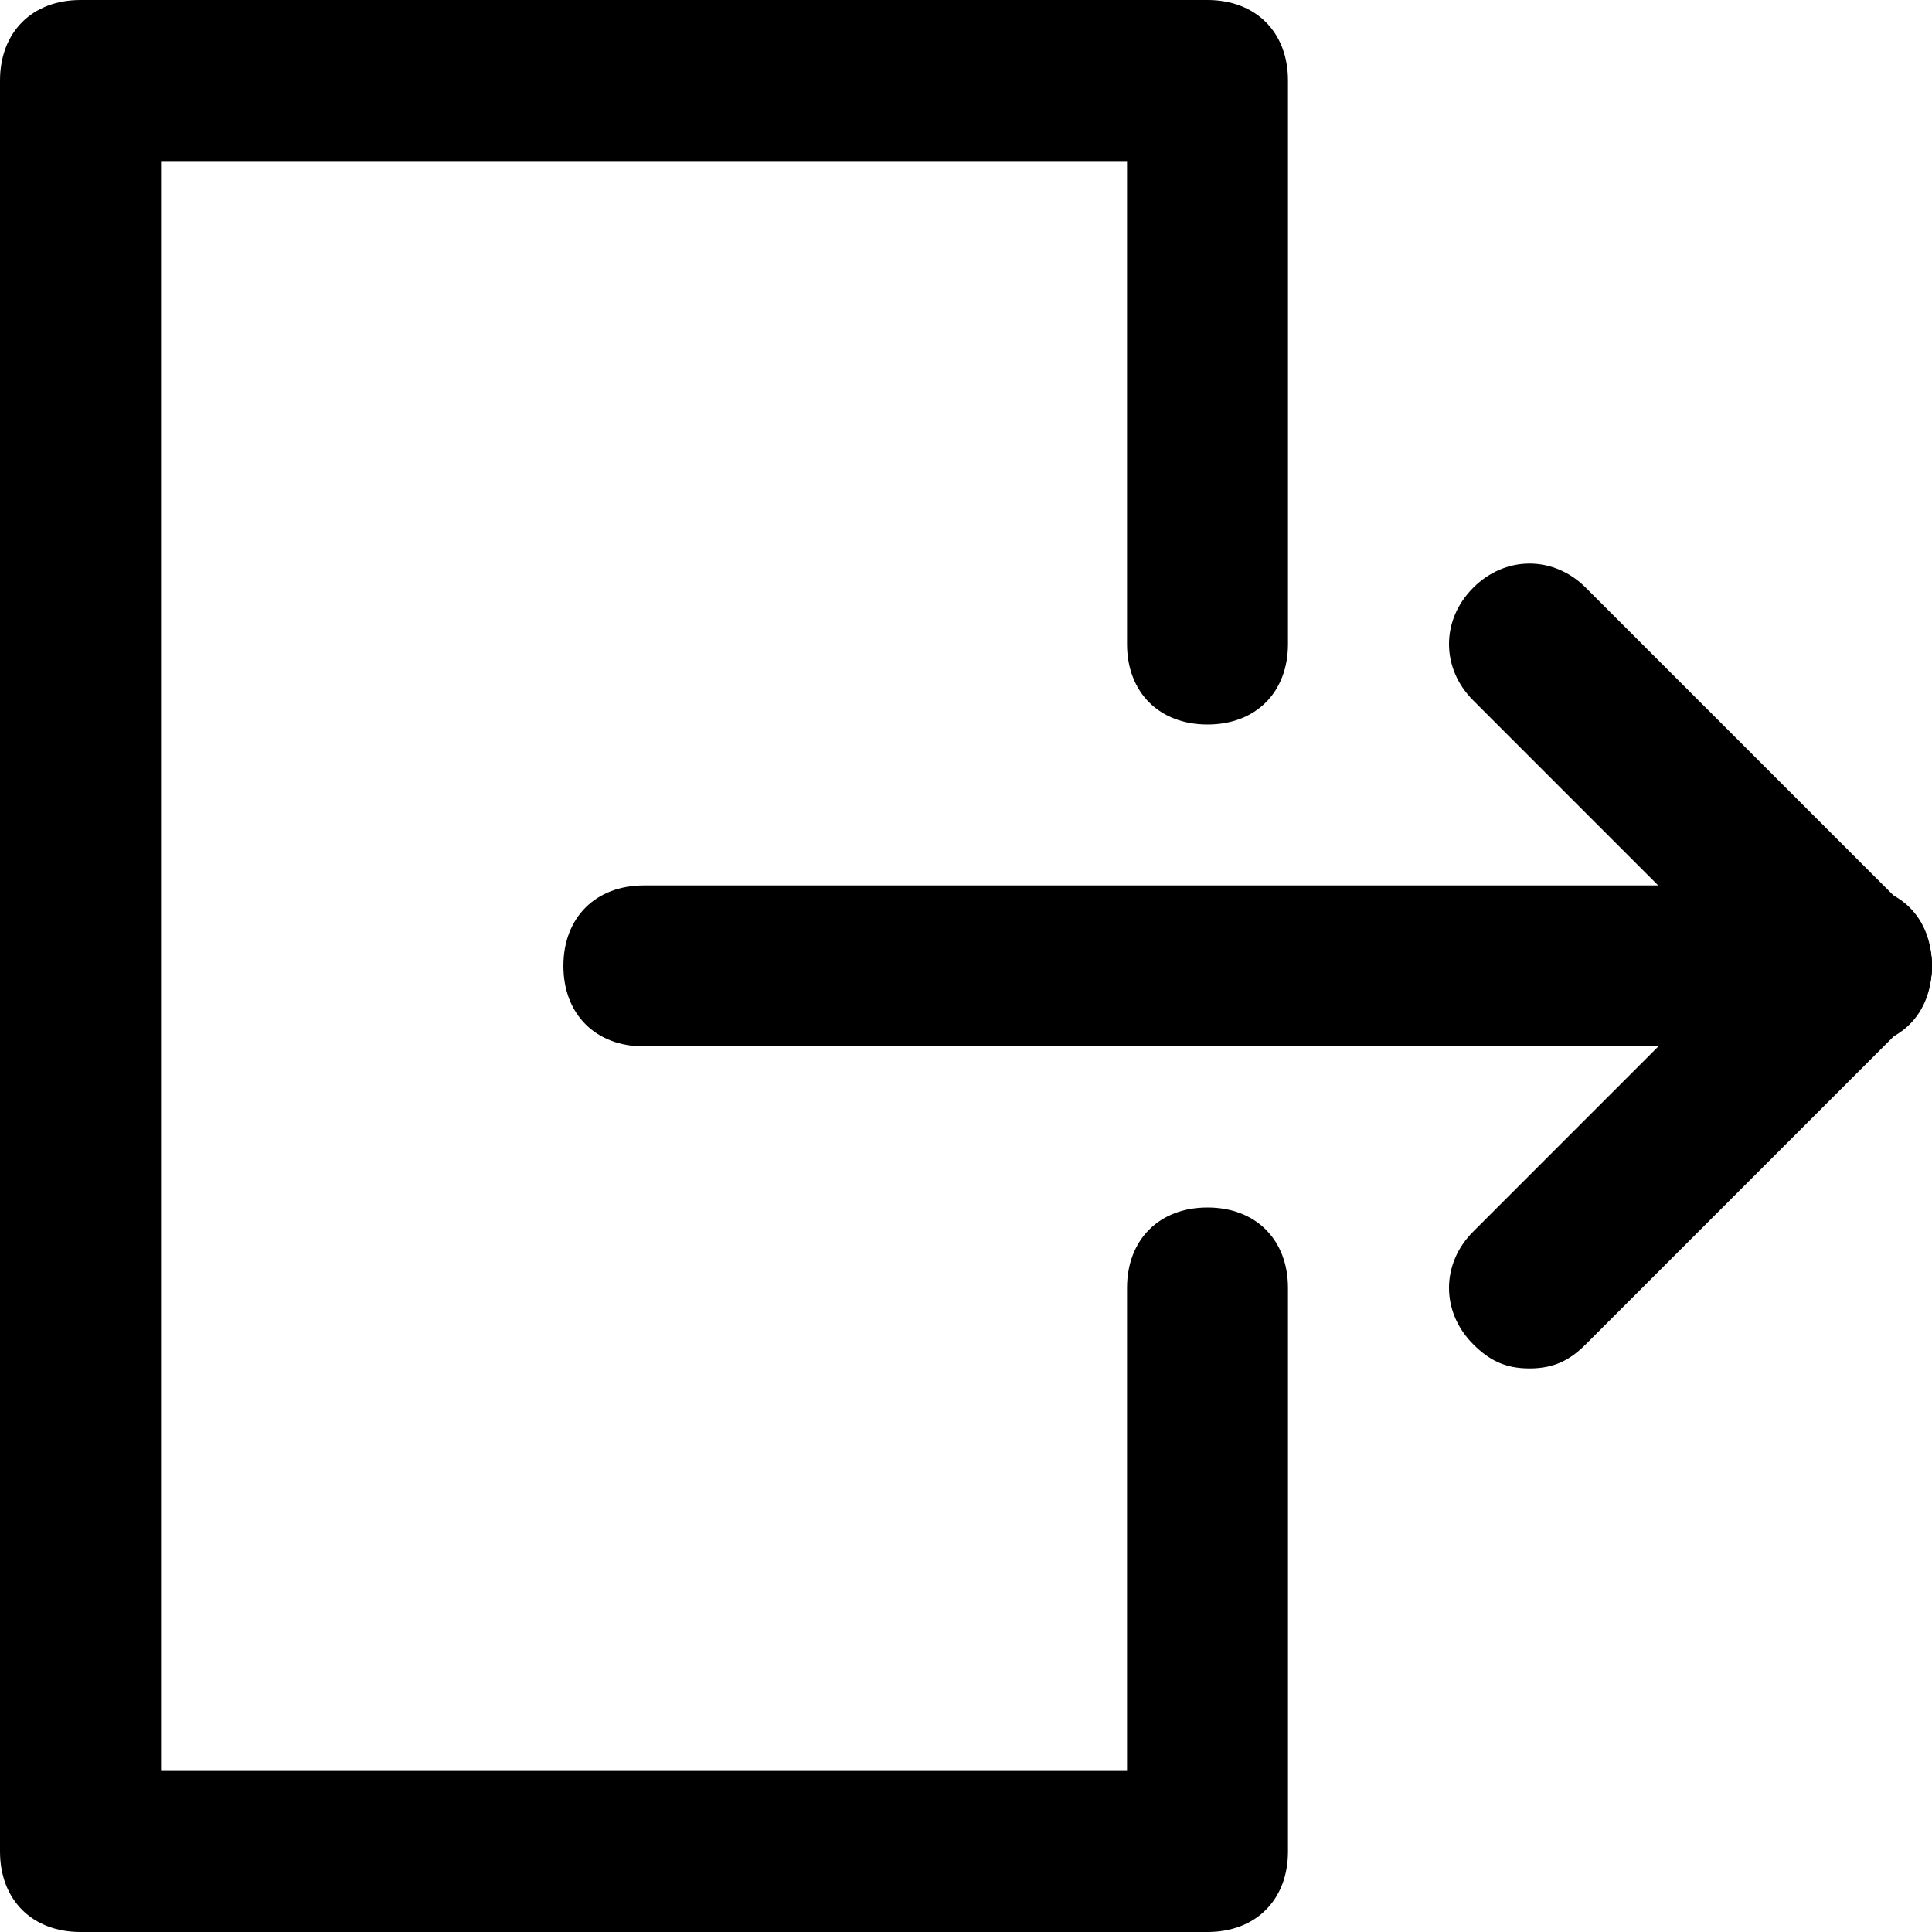<svg width="23" height="23" viewBox="0 0 23 23" fill="none" xmlns="http://www.w3.org/2000/svg">
<g clip-path="url(#clip0_92_1237)">
<path d="M14.375 23H0.958C0.383 23 0 22.617 0 22.042V0.958C0 0.383 0.383 0 0.958 0H14.375C14.95 0 15.333 0.383 15.333 0.958V7.667C15.333 8.242 14.95 8.625 14.375 8.625C13.8 8.625 13.417 8.242 13.417 7.667V1.917H1.917V21.083H13.417V15.333C13.417 14.758 13.8 14.375 14.375 14.375C14.95 14.375 15.333 14.758 15.333 15.333V22.042C15.333 22.617 14.95 23 14.375 23Z" fill="black"/>
<path d="M22.04 12.457H7.665C7.09 12.457 6.707 12.074 6.707 11.499C6.707 10.924 7.09 10.541 7.665 10.541H22.04C22.615 10.541 22.999 10.924 22.999 11.499C22.999 12.074 22.615 12.457 22.04 12.457Z" fill="black"/>
<path d="M22.042 12.459C21.754 12.459 21.562 12.364 21.371 12.172L17.538 8.338C17.154 7.955 17.154 7.38 17.538 6.997C17.921 6.613 18.496 6.613 18.879 6.997L22.712 10.83C23.096 11.213 23.096 11.789 22.712 12.172C22.521 12.364 22.329 12.459 22.042 12.459Z" fill="black"/>
<path d="M18.208 16.291C17.921 16.291 17.729 16.195 17.538 16.003C17.154 15.62 17.154 15.045 17.538 14.662L21.371 10.828C21.754 10.445 22.329 10.445 22.712 10.828C23.096 11.211 23.096 11.787 22.712 12.17L18.879 16.003C18.688 16.195 18.496 16.291 18.208 16.291Z" fill="black"/>
</g>
<defs>
<clipPath id="clip0_92_1237">
<rect width="23" height="23" fill="white"/>
</clipPath>
</defs>
</svg>
